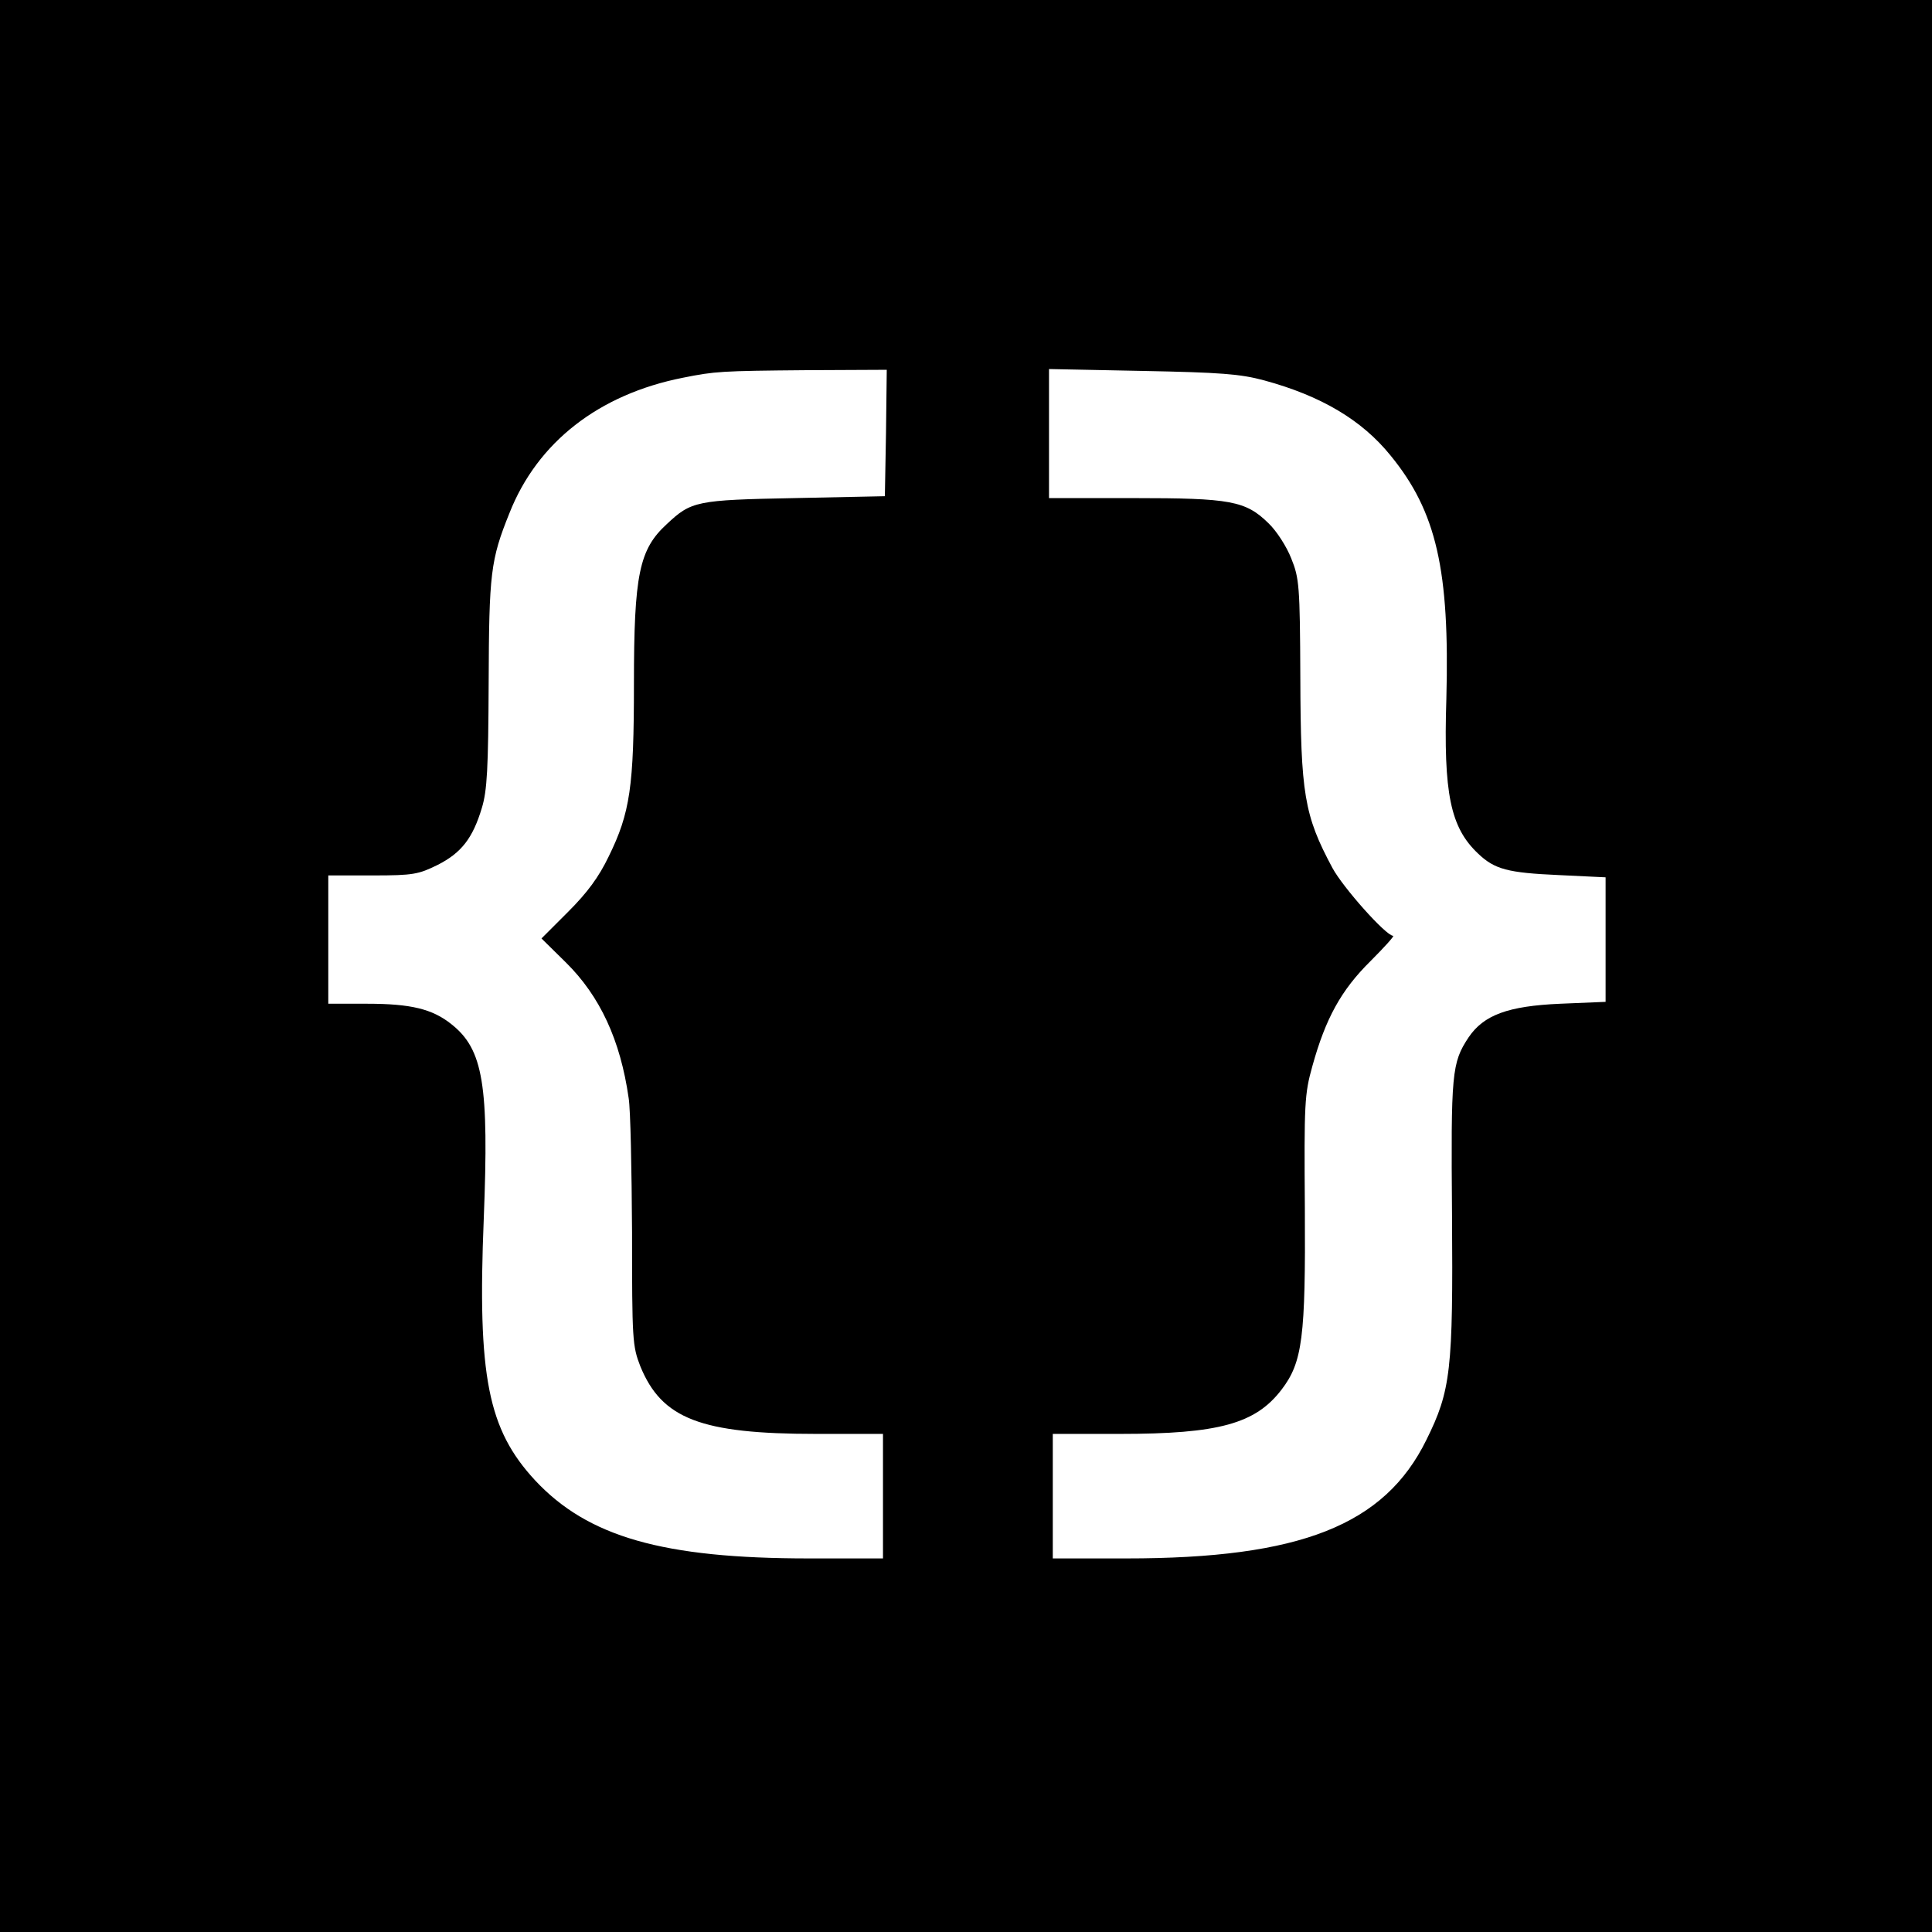 <?xml version="1.0" standalone="no"?>
<!DOCTYPE svg PUBLIC "-//W3C//DTD SVG 20010904//EN"
 "http://www.w3.org/TR/2001/REC-SVG-20010904/DTD/svg10.dtd">
<svg version="1.0" xmlns="http://www.w3.org/2000/svg"
 width="512pt" height="512pt" viewBox="0 0 512 512"
 preserveAspectRatio="xMidYMid meet">
<g transform="translate(0,512) scale(0.1,-0.1)"
fill="#000000" stroke="none">
<path d="M0 2560 l0 -2560 2560 0 2560 0 0 2560 0 2560 -2560 0 -2560 0 0
-2560z m2348 1413 l-3 -168 -240 -5 c-260 -5 -273 -8 -338 -69 -73 -67 -87
-133 -87 -423 0 -273 -10 -342 -67 -458 -26 -54 -56 -95 -107 -146 l-71 -71
65 -64 c90 -89 144 -205 166 -359 5 -30 8 -190 9 -355 0 -287 1 -302 22 -356
57 -139 160 -179 466 -179 l177 0 0 -165 0 -165 -196 0 c-387 0 -586 57 -726
207 -125 135 -153 275 -136 693 14 355 -1 449 -86 516 -50 40 -107 54 -223 54
l-103 0 0 170 0 170 118 0 c108 0 121 3 172 28 63 32 93 71 117 151 14 46 17
104 18 331 1 291 5 326 55 450 74 188 237 315 460 359 85 17 100 18 328 20
l212 1 -2 -167z m1002 139 c151 -41 259 -105 335 -199 122 -149 157 -304 148
-645 -8 -252 11 -341 84 -410 44 -42 79 -51 213 -57 l125 -6 0 -165 0 -165
-120 -5 c-139 -6 -203 -30 -243 -89 -45 -68 -47 -94 -44 -471 3 -411 -3 -465
-68 -596 -111 -226 -334 -314 -795 -314 l-195 0 0 165 0 165 178 0 c262 0 359
27 428 117 56 73 64 139 62 480 -2 280 -1 303 20 378 35 126 76 201 154 278
37 37 64 67 60 67 -19 0 -133 128 -161 180 -75 140 -84 196 -85 505 -1 244 -3
263 -24 315 -12 31 -39 73 -60 93 -61 60 -101 67 -359 67 l-223 0 0 171 0 171
248 -5 c206 -4 259 -8 322 -25z"/>
</g>
</svg>
